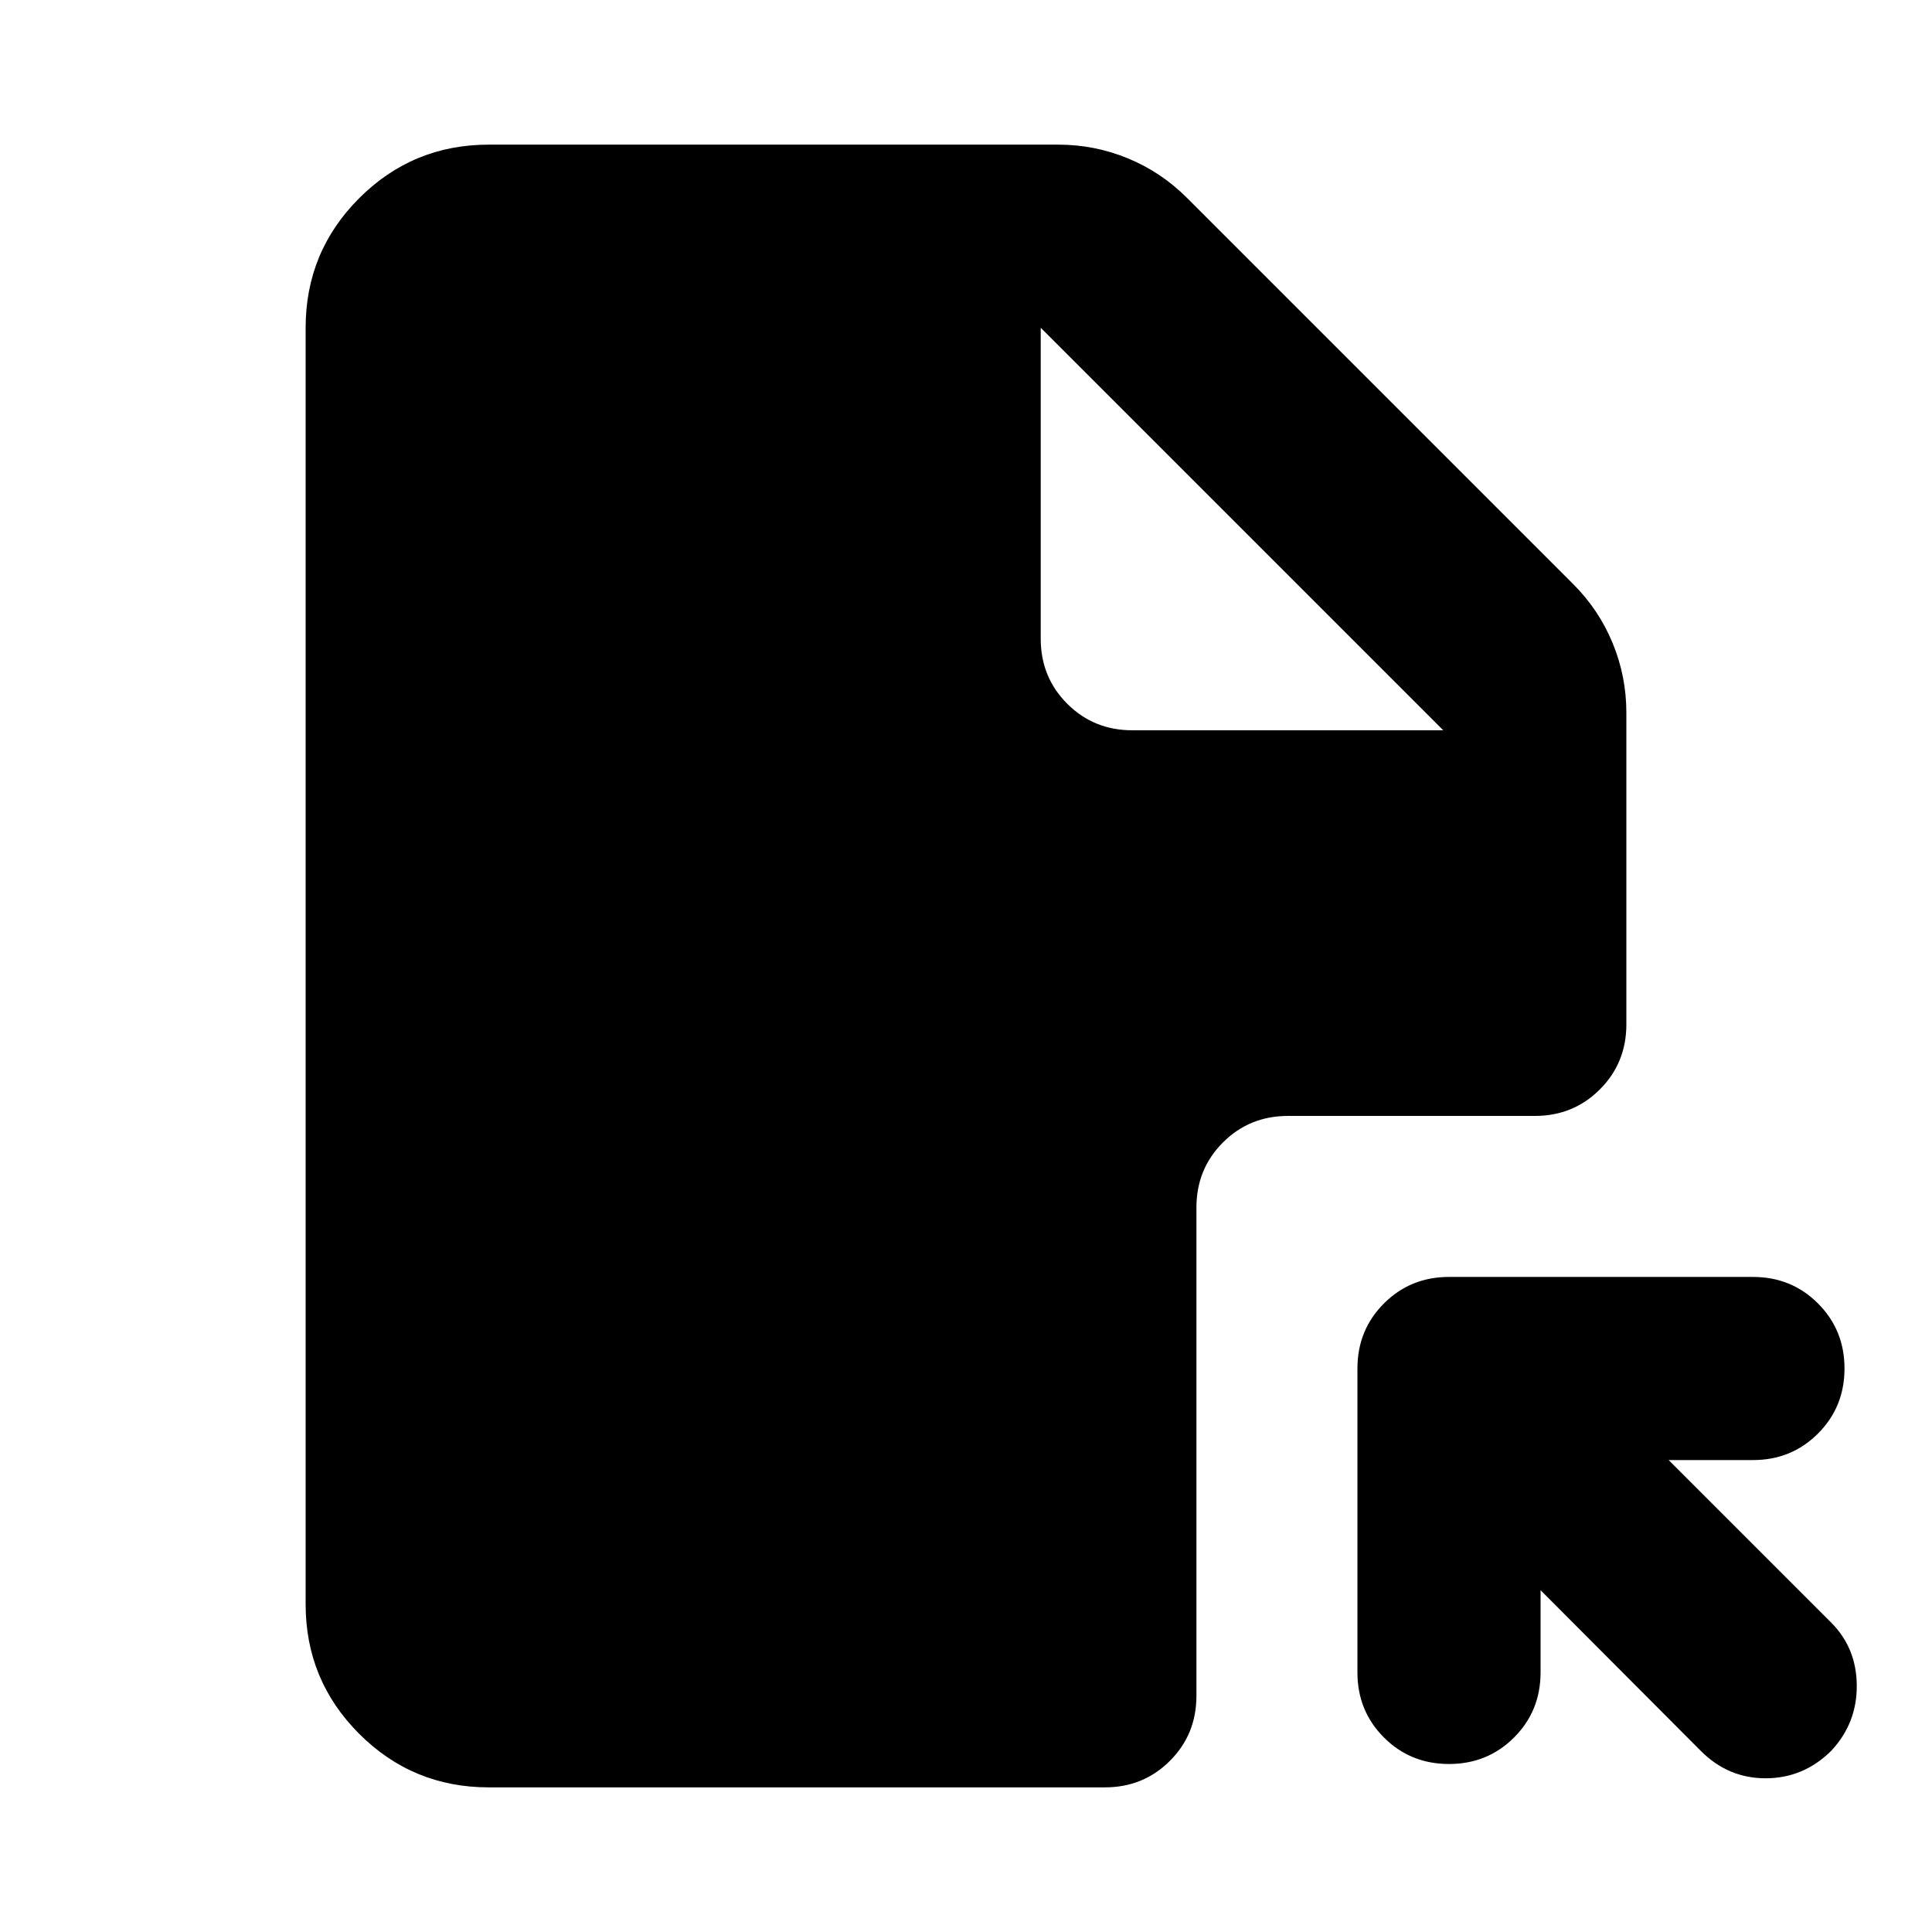 <svg xmlns="http://www.w3.org/2000/svg" height="24" viewBox="0 -960 960 960" width="24"><path d="M720-325.5h151.022q19.152 0 32.326 13.174T916.522-280q0 19.152-13.174 32.326T871.022-234.5h-41.87l80.674 80.674Q922.5-141.152 922.62-122.5q.119 18.652-12.555 32.326Q896.391-76.5 877.62-76.38q-18.772.12-32.446-13.555L765.5-169.848v40.87q0 19.152-13.174 32.326T720-83.478q-19.152 0-32.326-13.174T674.5-128.978V-280q0-19.152 13.174-32.326T720-325.5ZM517.13-797.13v154.5q0 19.152 13.174 32.326t32.326 13.174h154.5l-200-200Zm-274.26-91.001h282.934q18.153 0 34.685 6.837 16.533 6.837 29.207 19.511l192.087 192.087q12.674 12.674 19.511 29.207 6.837 16.532 6.837 34.685V-451q0 19.152-13.174 32.326T762.63-405.5H640q-19.152 0-32.326 13.174T594.5-360v242.63q0 19.153-13.174 32.327T549-71.87H242.87q-37.783 0-64.392-26.61-26.609-26.608-26.609-64.391v-634.26q0-37.783 26.609-64.392 26.609-26.609 64.392-26.609Z"/></svg>
